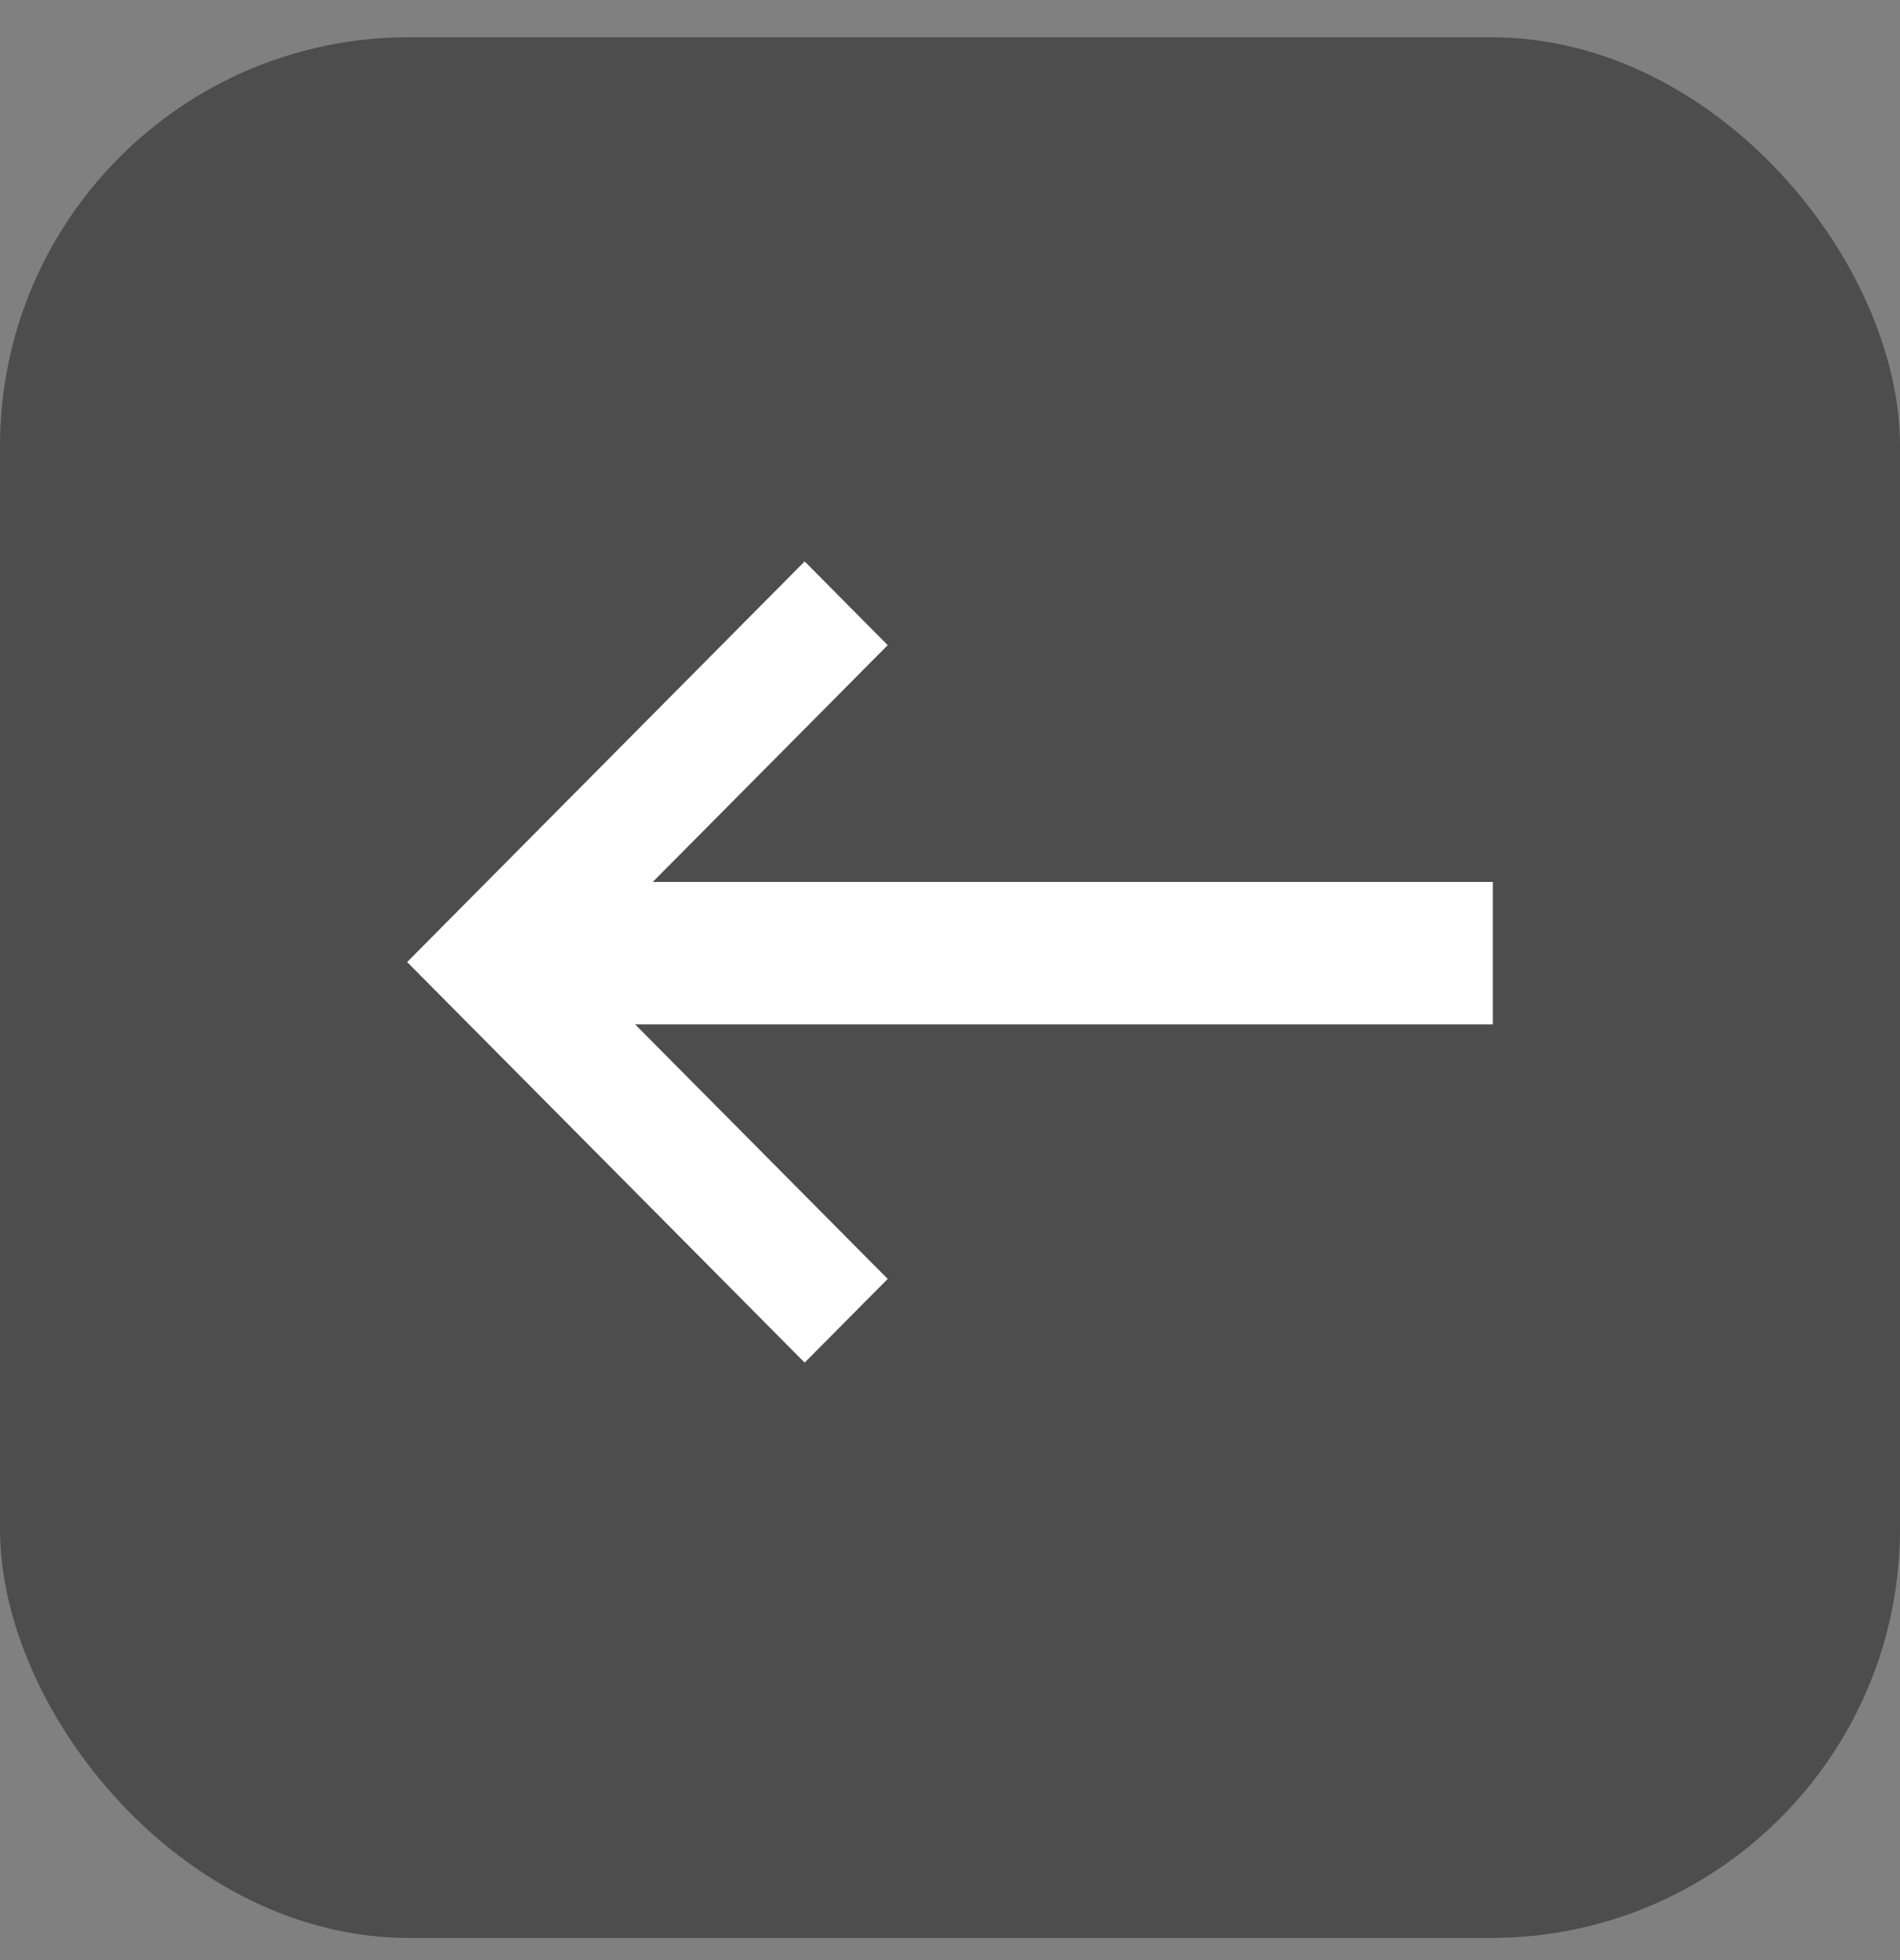 <svg width="32" height="33" viewBox="0 0 32 33" fill="none" xmlns="http://www.w3.org/2000/svg">
<rect x="0" y="0" width="32" height="33" fill="#808080" stroke="none"/>
<rect opacity="0.4" x="32" y="32.627" width="32" height="32" rx="6.885" transform="rotate(-180 32 32.627)" fill="currentColor"/>
<path d="M25.143 17.246L9.255 17.246L9.255 14.848L25.143 14.848L25.143 17.246Z" fill="white"/>
<path d="M13.552 9.452L14.951 10.862L9.655 16.197L14.951 21.532L13.552 22.941L6.857 16.197L13.552 9.452Z" fill="white"/>
</svg>
